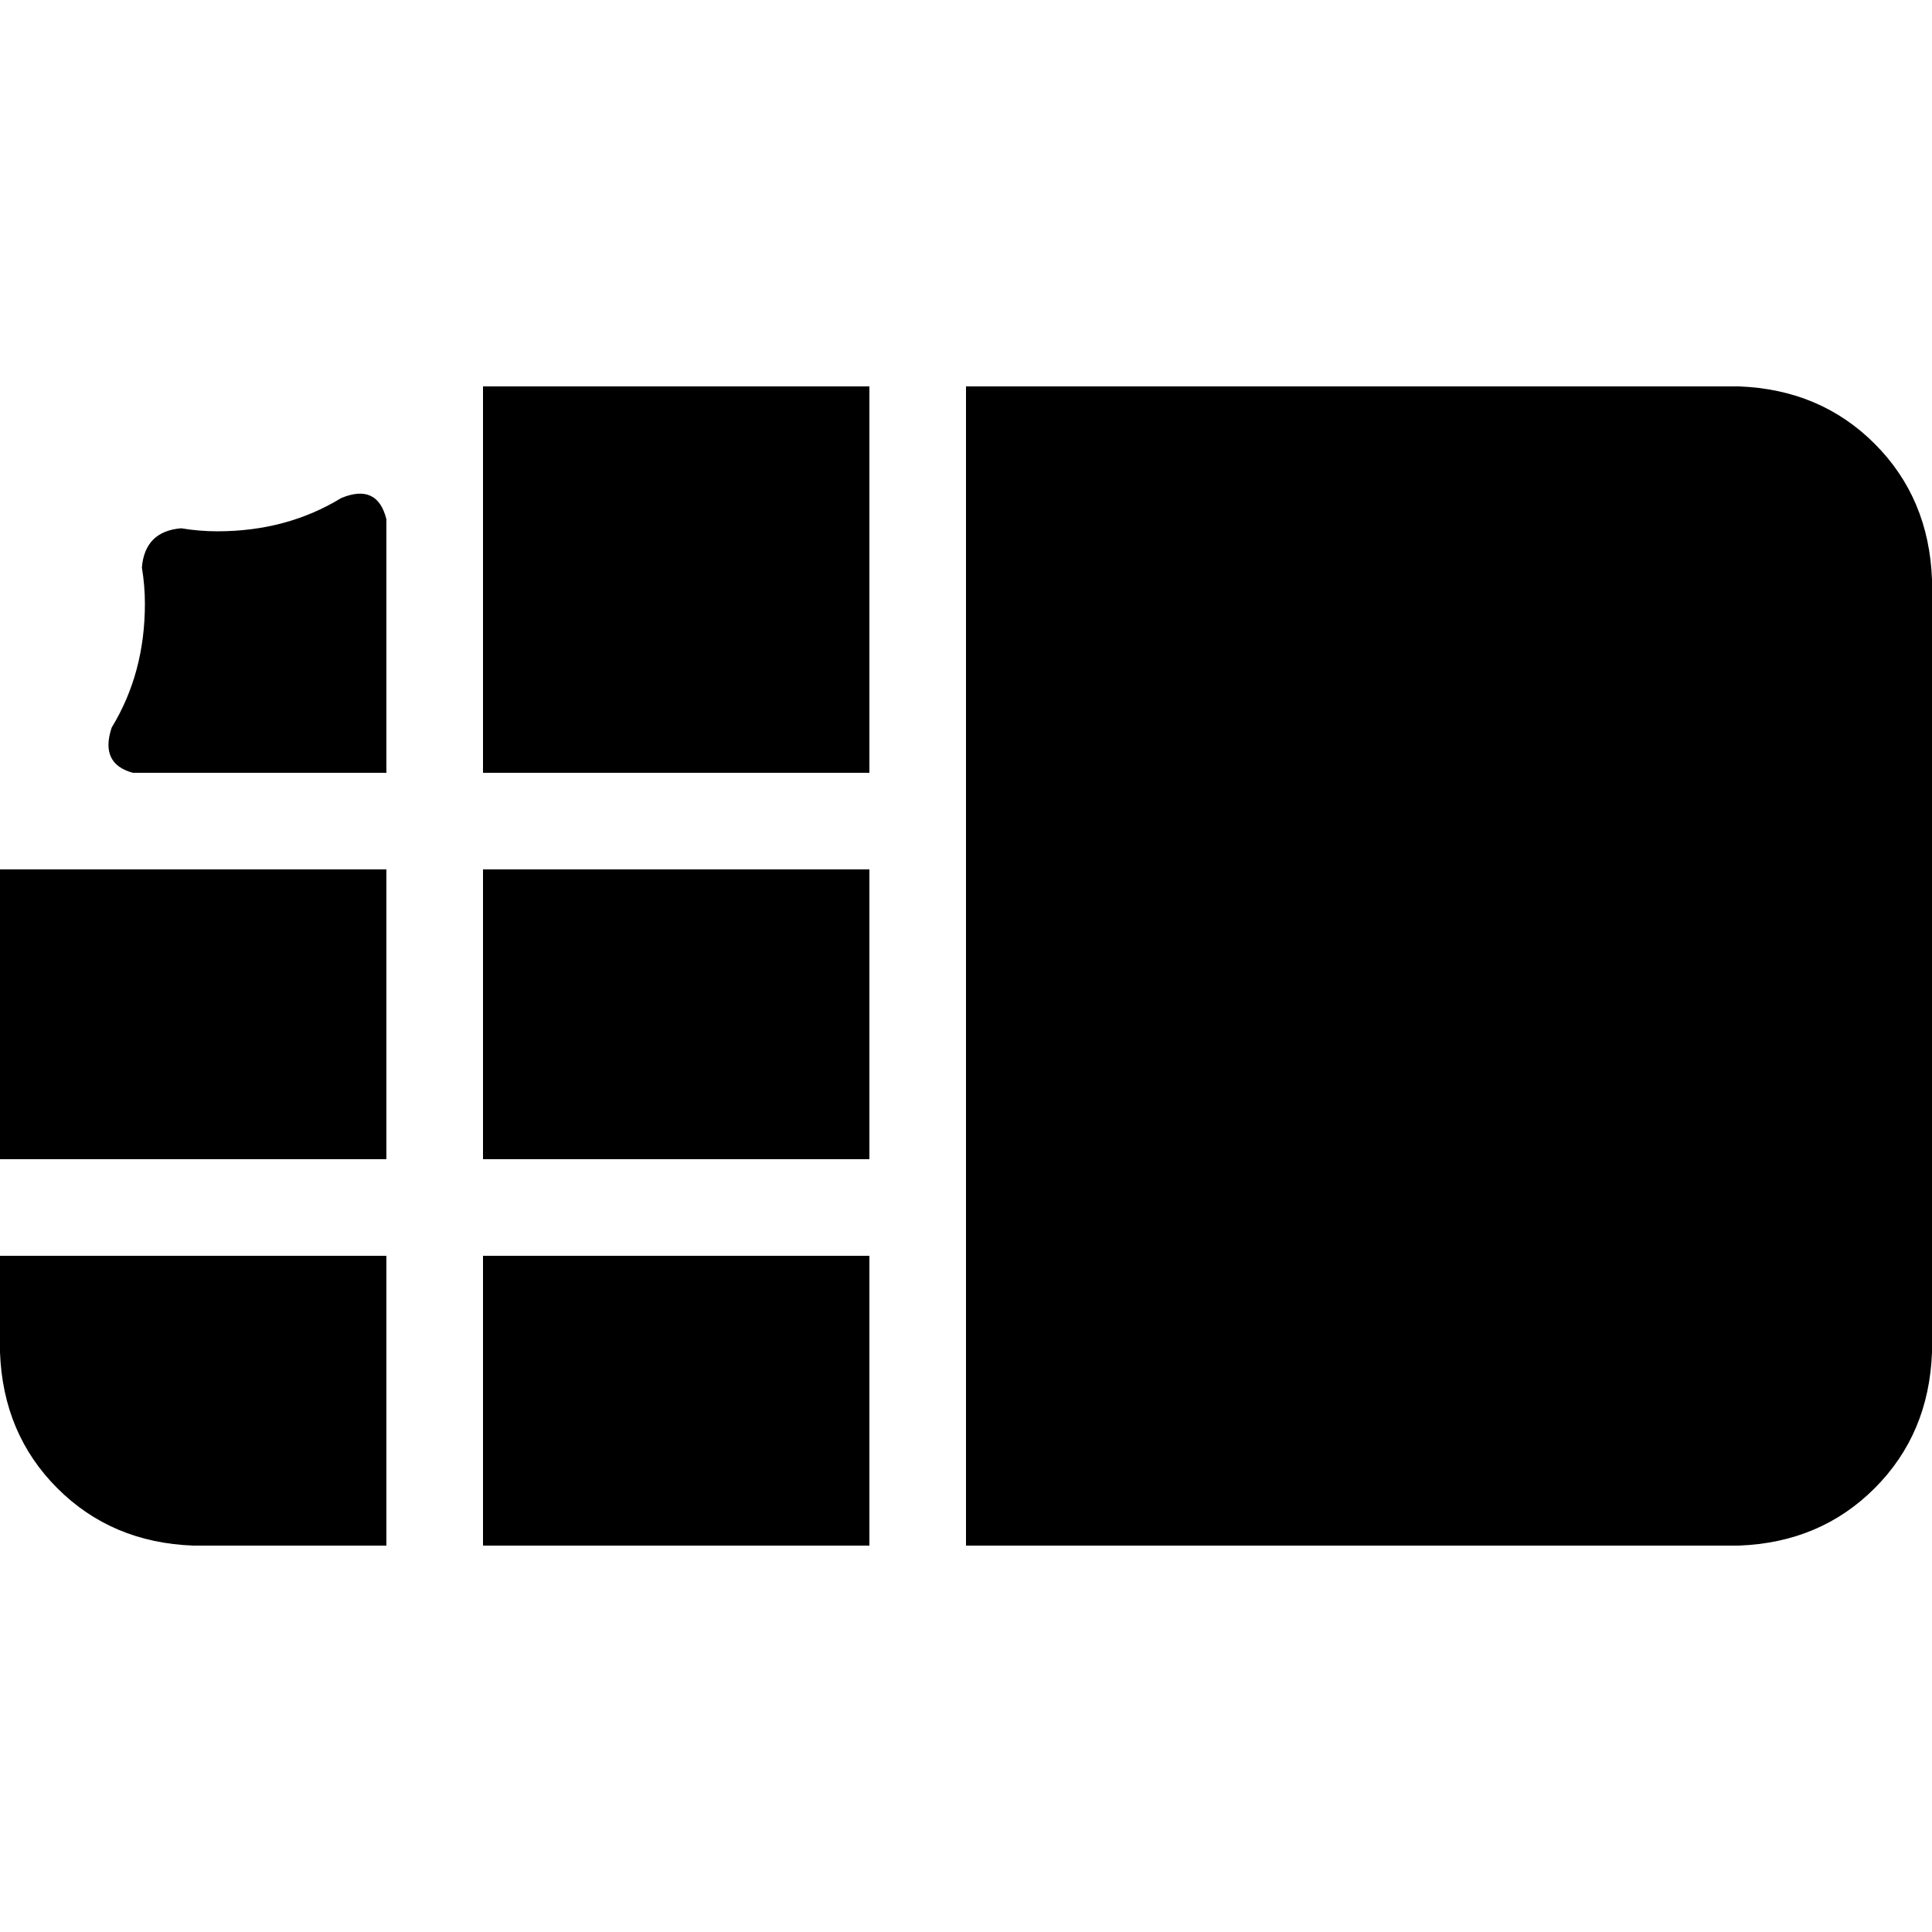 <svg xmlns="http://www.w3.org/2000/svg" viewBox="0 0 512 512">
  <path d="M 0 307.2 L 102.4 307.2 L 102.4 230.4 L 0 230.4 L 0 307.2 L 0 307.2 Z M 0 358.4 Q 0.8 380 15.2 394.4 L 15.2 394.4 Q 29.6 408.8 51.2 409.6 L 102.4 409.6 L 102.4 332.8 L 0 332.8 L 0 358.4 L 0 358.4 Z M 230.4 409.6 L 230.4 332.8 L 128 332.8 L 128 409.6 L 230.4 409.6 L 230.4 409.6 Z M 230.4 230.4 L 128 230.4 L 128 307.2 L 230.4 307.2 L 230.4 230.4 L 230.4 230.4 Z M 230.4 102.4 L 128 102.4 L 128 204.8 L 230.4 204.8 L 230.4 102.4 L 230.4 102.4 Z M 460.8 102.4 L 256 102.4 L 256 409.6 L 460.8 409.6 Q 482.4 408.8 496.8 394.4 Q 511.2 380 512 358.4 L 512 153.6 Q 511.2 132 496.8 117.6 Q 482.4 103.2 460.8 102.4 L 460.8 102.4 Z M 35.2 204.8 L 96 204.8 Q 96 204.8 96 204.8 Q 96 204.8 96 204.8 L 102.4 204.8 L 102.4 179.2 L 102.4 179.2 L 102.4 137.6 Q 100 128 90.4 132 Q 76 140.8 57.6 140.8 Q 52.8 140.8 48 140 Q 38.4 140.8 37.6 150.4 Q 38.4 155.2 38.4 160 Q 38.4 178.4 29.6 192.8 Q 26.4 202.4 35.2 204.8 L 35.2 204.8 Z" />
</svg>